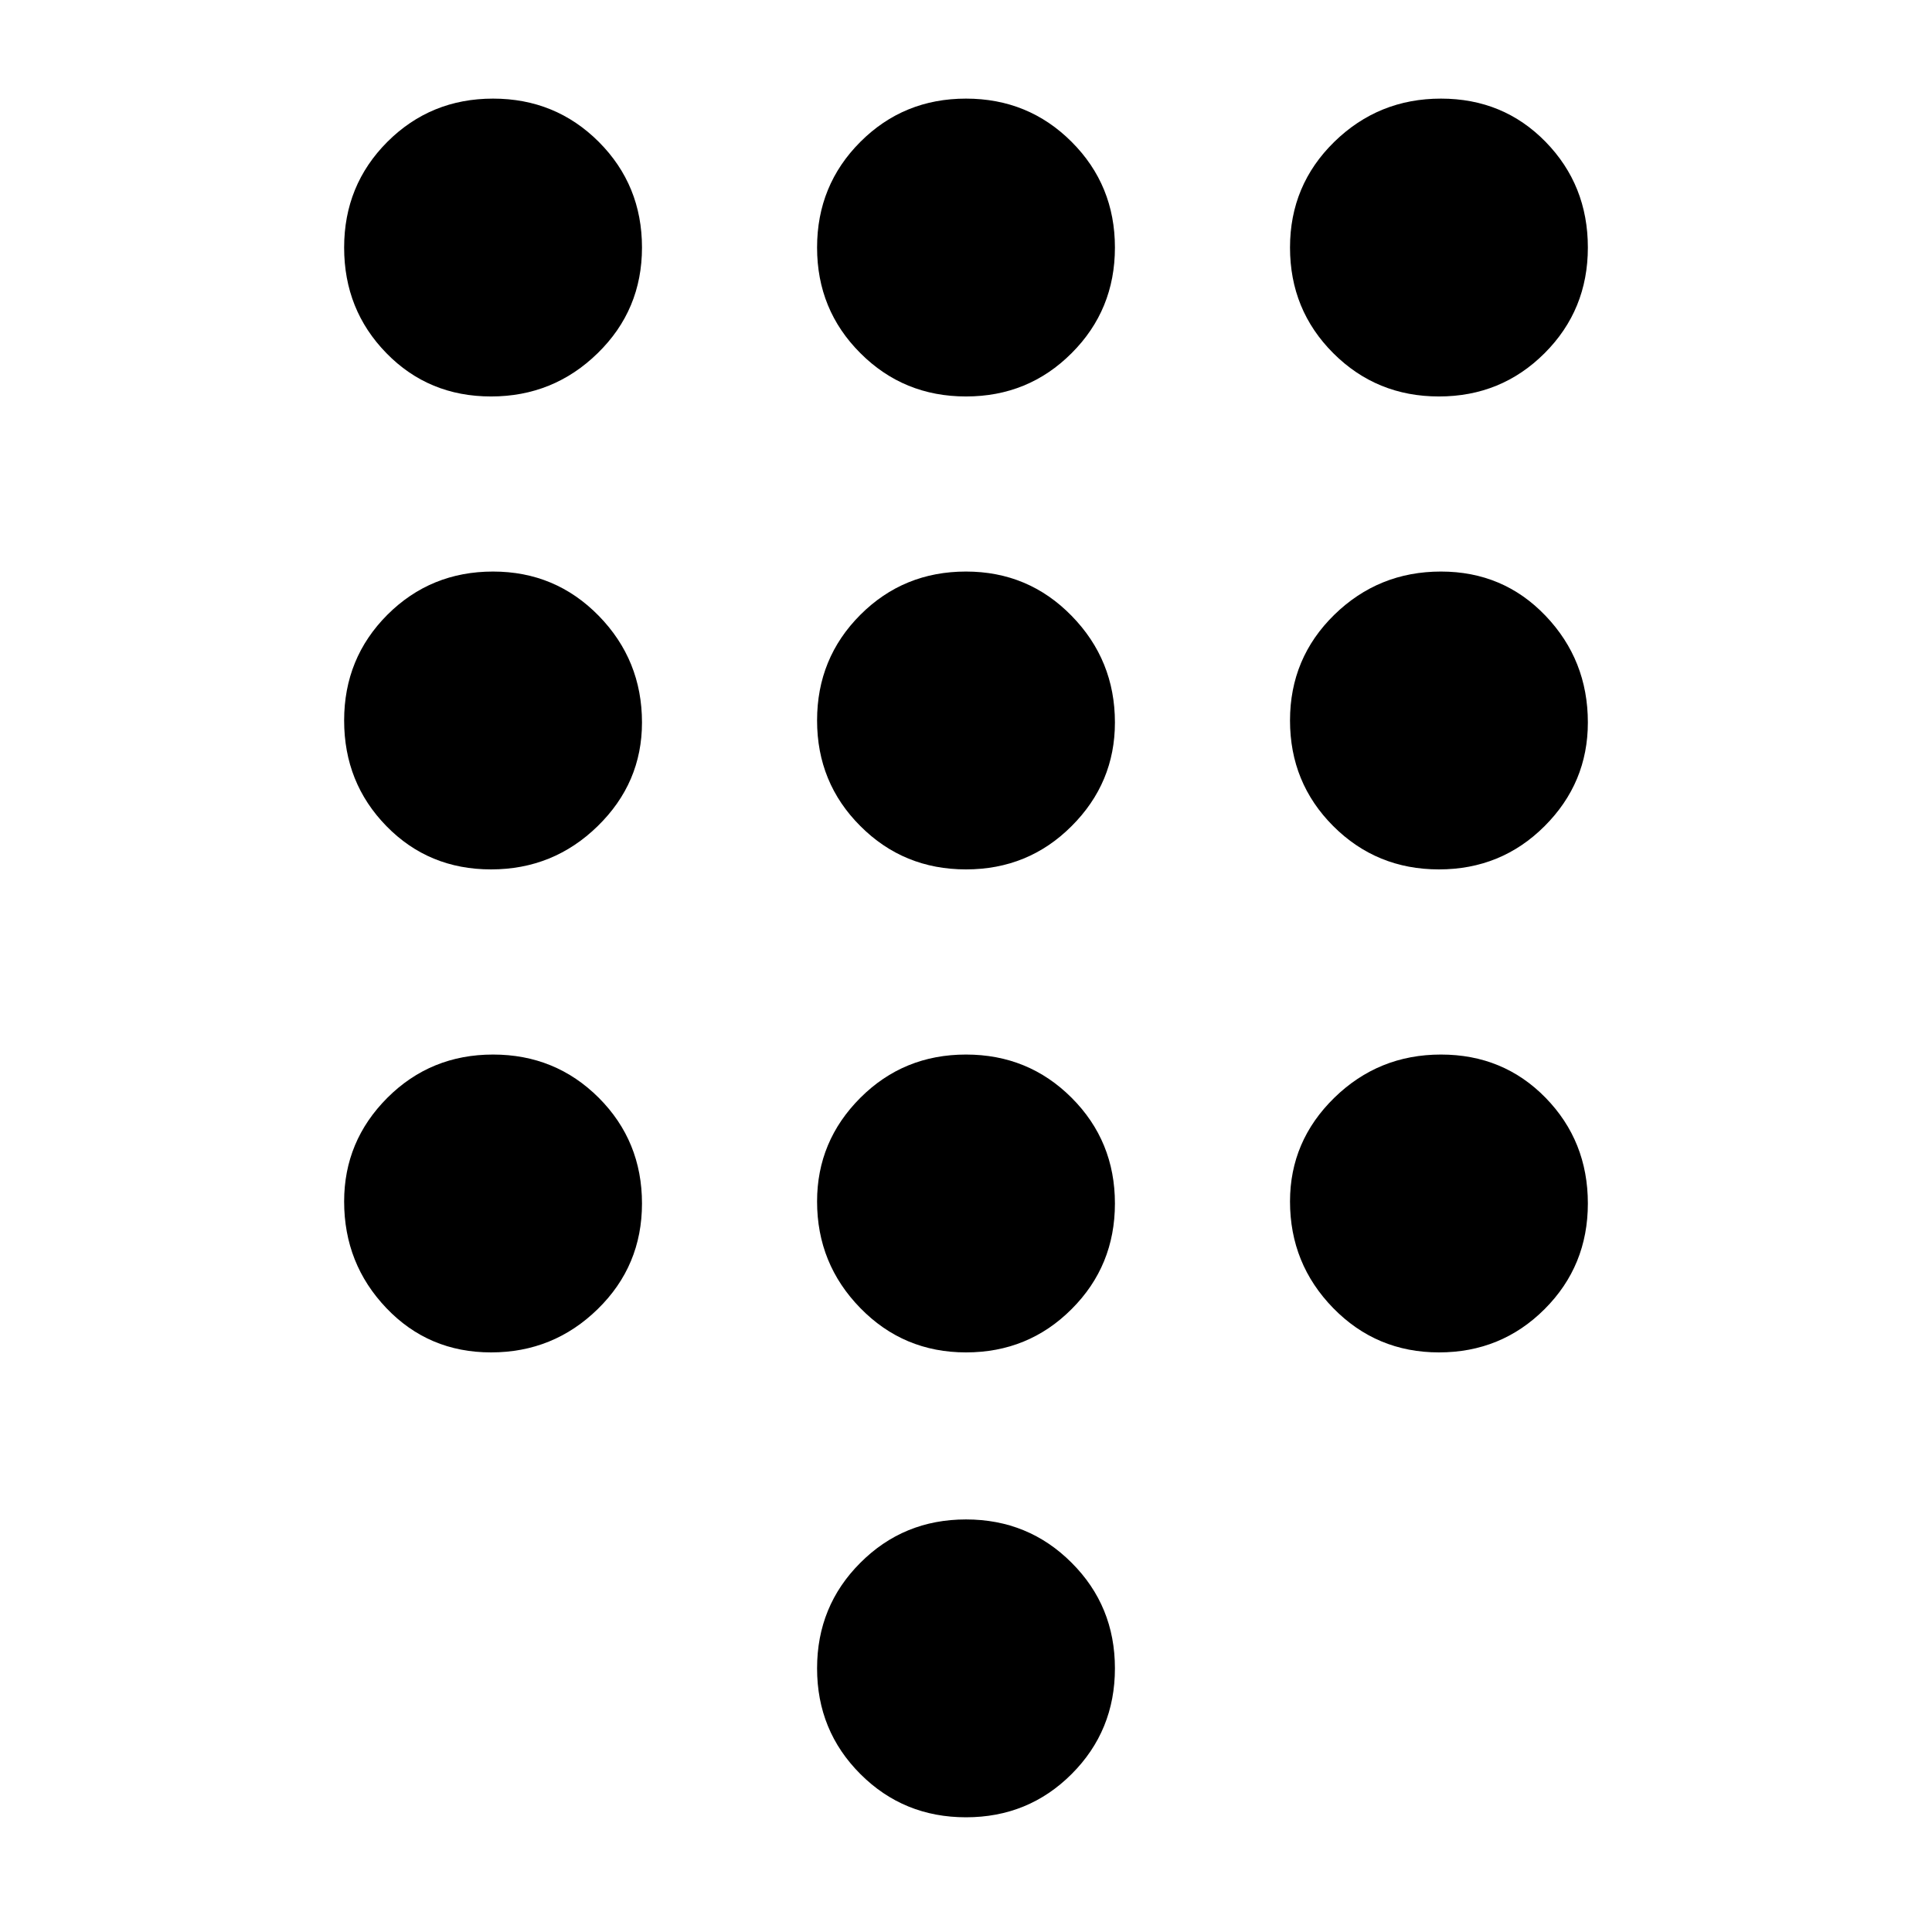 <svg xmlns="http://www.w3.org/2000/svg" height="24" width="24"><path d="M12 22.575Q11.225 22.575 10.688 22.038Q10.15 21.5 10.15 20.725Q10.15 19.95 10.688 19.413Q11.225 18.875 12 18.875Q12.775 18.875 13.312 19.413Q13.85 19.95 13.85 20.725Q13.85 21.5 13.312 22.038Q12.775 22.575 12 22.575ZM6.1 4.925Q5.325 4.925 4.8 4.387Q4.275 3.85 4.275 3.075Q4.275 2.3 4.812 1.762Q5.35 1.225 6.125 1.225Q6.9 1.225 7.438 1.762Q7.975 2.3 7.975 3.075Q7.975 3.85 7.425 4.387Q6.875 4.925 6.1 4.925ZM6.1 10.8Q5.325 10.8 4.8 10.262Q4.275 9.725 4.275 8.95Q4.275 8.175 4.812 7.637Q5.35 7.1 6.125 7.1Q6.9 7.1 7.438 7.65Q7.975 8.2 7.975 8.975Q7.975 9.725 7.425 10.262Q6.875 10.8 6.1 10.8ZM6.1 16.8Q5.325 16.8 4.8 16.25Q4.275 15.7 4.275 14.925Q4.275 14.175 4.812 13.637Q5.35 13.1 6.125 13.1Q6.9 13.1 7.438 13.637Q7.975 14.175 7.975 14.95Q7.975 15.725 7.425 16.262Q6.875 16.8 6.1 16.8ZM17.875 4.925Q17.1 4.925 16.562 4.387Q16.025 3.85 16.025 3.075Q16.025 2.3 16.575 1.762Q17.125 1.225 17.9 1.225Q18.675 1.225 19.2 1.762Q19.725 2.3 19.725 3.075Q19.725 3.85 19.188 4.387Q18.65 4.925 17.875 4.925ZM12 16.8Q11.225 16.8 10.688 16.25Q10.15 15.7 10.15 14.925Q10.15 14.175 10.688 13.637Q11.225 13.1 12 13.1Q12.775 13.1 13.312 13.637Q13.85 14.175 13.85 14.95Q13.85 15.725 13.312 16.262Q12.775 16.8 12 16.8ZM17.875 16.8Q17.1 16.8 16.562 16.25Q16.025 15.7 16.025 14.925Q16.025 14.175 16.575 13.637Q17.125 13.1 17.9 13.1Q18.675 13.1 19.2 13.637Q19.725 14.175 19.725 14.95Q19.725 15.725 19.188 16.262Q18.65 16.8 17.875 16.8ZM17.875 10.8Q17.1 10.8 16.562 10.262Q16.025 9.725 16.025 8.95Q16.025 8.175 16.575 7.637Q17.125 7.1 17.9 7.1Q18.675 7.1 19.2 7.65Q19.725 8.2 19.725 8.975Q19.725 9.725 19.188 10.262Q18.65 10.8 17.875 10.8ZM12 10.8Q11.225 10.8 10.688 10.262Q10.15 9.725 10.15 8.95Q10.15 8.175 10.688 7.637Q11.225 7.1 12 7.1Q12.775 7.1 13.312 7.65Q13.85 8.2 13.85 8.975Q13.85 9.725 13.312 10.262Q12.775 10.8 12 10.8ZM12 4.925Q11.225 4.925 10.688 4.387Q10.15 3.85 10.15 3.075Q10.15 2.3 10.688 1.762Q11.225 1.225 12 1.225Q12.775 1.225 13.312 1.762Q13.85 2.3 13.85 3.075Q13.85 3.85 13.312 4.387Q12.775 4.925 12 4.925Z"/></svg>